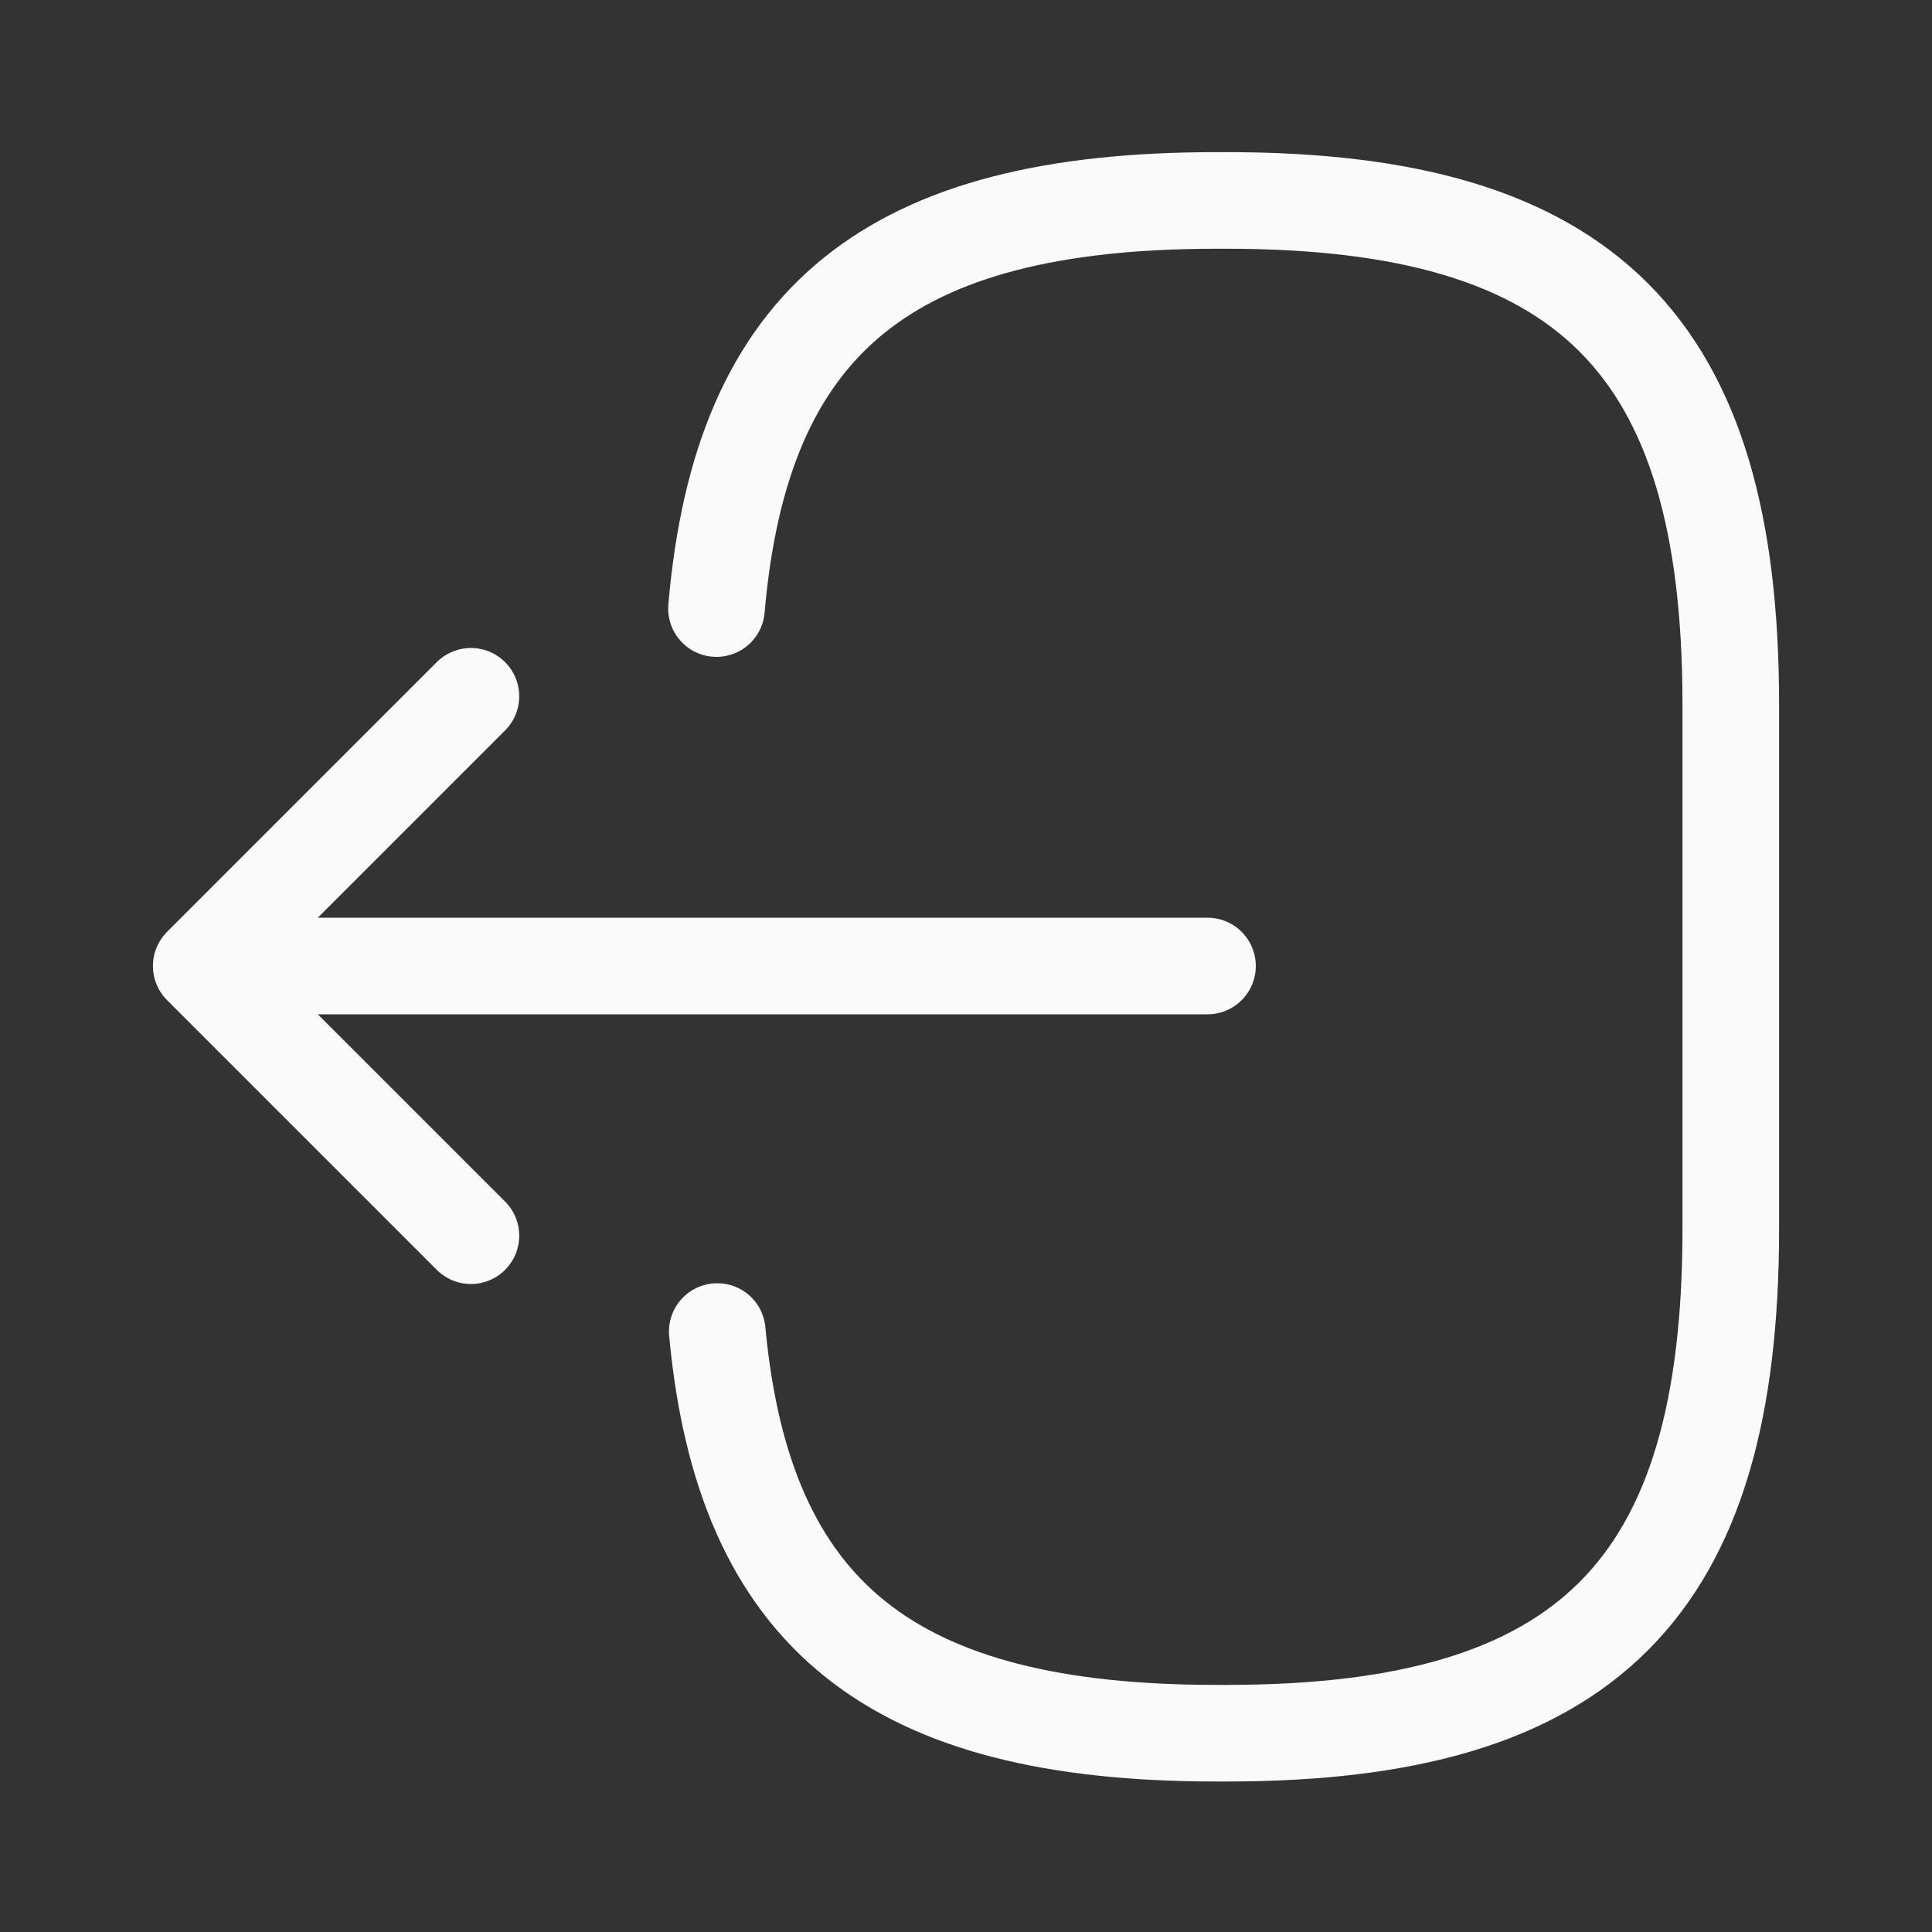 <svg width="20" height="20" viewBox="0 0 20 20" fill="none" xmlns="http://www.w3.org/2000/svg">
<rect x="0" y="0" width="20" height="20" fill="#333333" stroke="none"/>
<path d="M7.417 6.3C7.675 3.3 9.217 2.075 12.592 2.075H12.7C16.425 2.075 17.917 3.567 17.917 7.292V12.725C17.917 16.45 16.425 17.942 12.7 17.942H12.592C9.242 17.942 7.7 16.733 7.425 13.784" stroke="#FAFAFA" stroke-linecap="round" stroke-linejoin="round"/>
<path d="M12.5 10H3.017" stroke="#FAFAFA" stroke-linecap="round" stroke-linejoin="round"/>
<path d="M4.875 7.208L2.083 10L4.875 12.792" stroke="#FAFAFA" stroke-linecap="round" stroke-linejoin="round"/>
</svg>
